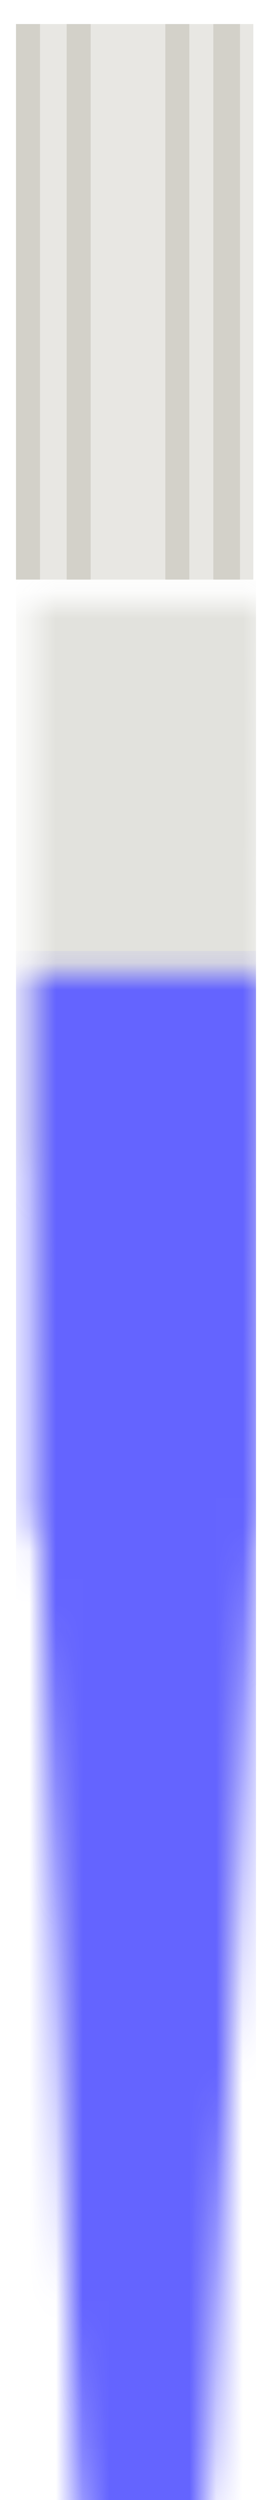<?xml version="1.0" encoding="utf-8"?>
<!-- Generator: Adobe Illustrator 19.2.1, SVG Export Plug-In . SVG Version: 6.00 Build 0)  -->
<svg version="1.1" id="Layer_1" xmlns="http://www.w3.org/2000/svg" xmlns:xlink="http://www.w3.org/1999/xlink"
	 viewBox="0 0 10.2 93.6"  >
<style type="text/css">
	.stip0{opacity:0.49;fill:#B2B0A1;fill-opacity:0.76;}
	.stip1{opacity:0.49;fill:#C2C0B4;fill-opacity:0.76;}
	.stip2{opacity:0.49;fill:#B2B0A1;fill-opacity:0.8;}
</style>
<mask id="myMask">

    <path fill="white" id="svg_9_2_" d="M0.6,0.9v20.8h0.3l1.3,34.4l1.6,26.1h1.4l2.1-26.1L9,21.7h0.3L9.4,0.9C6.4,0.9,3.5,0.9,0.6,0.9
		L0.6,0.9z"/>

    </mask>

<g id="svg_18">
	<title>Layer 1</title>

	<polygon id="svg_7_2_" class="stip1" points="0.6,21.7 9.5,21.7 9.5,0.9 0.6,0.9 	"/>
	<polygon id="svg_6_2_" class="stip2" points="8,21.7 9,21.7 9,0.9 8,0.9 	"/>
	<polygon id="svg_5_2_" class="stip2" points="0.6,21.7 1.5,21.7 1.5,0.9 0.6,0.9 	"/>
	<polygon id="svg_4_2_" class="stip2" points="6.2,21.7 7.1,21.7 7.1,0.9 6.2,0.9 	"/>
	<polygon id="svg_2_2_" class="stip2" points="2.5,21.7 3.4,21.7 3.4,0.9 2.5,0.9 	"/>

    <rect id= "svgtip" x="0.6" fill="rgba(192,192,180,.45)" y="21.7" width="9" height="70"
        mask="url(#myMask)"  />
      <rect id= "svgfluid" x="0.6" fill="rgb(100,100,255)" y="35.6" width="9" height="70"
        mask="url(#myMask)"  />

</g>
<title>Layer 1</title>
</svg>
